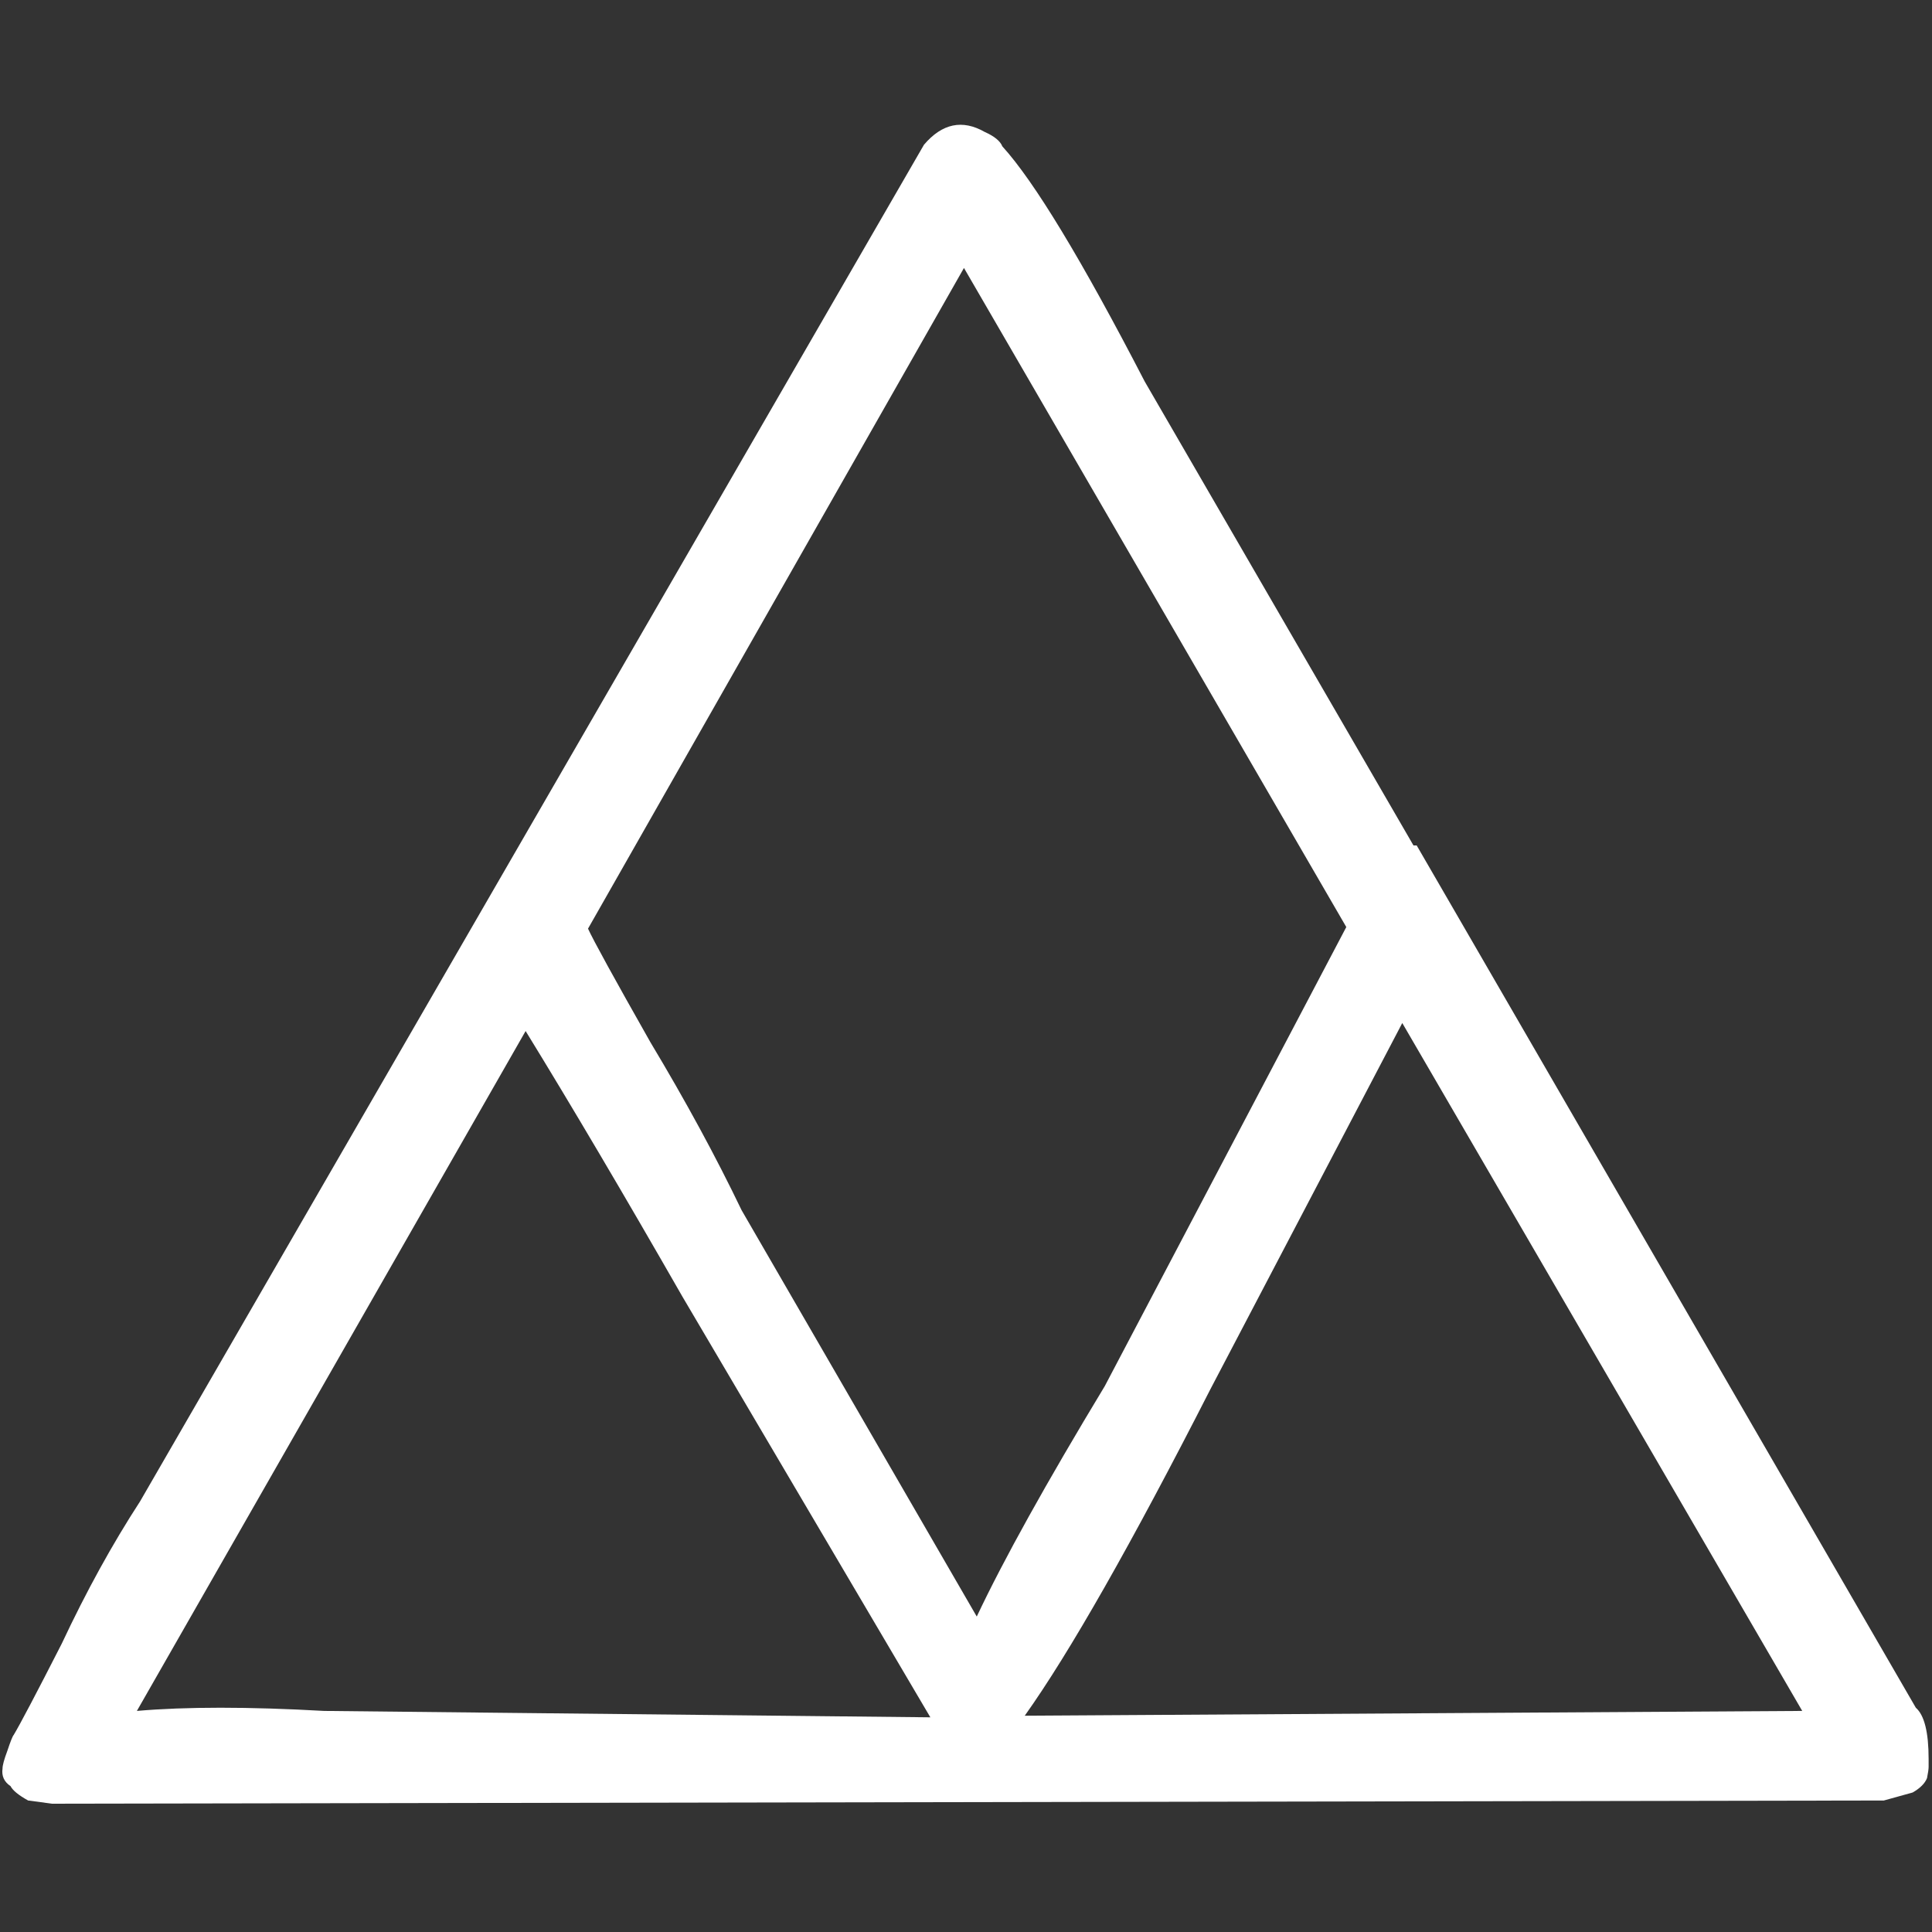 <svg xmlns="http://www.w3.org/2000/svg" fill="#fff" viewBox="0 0 100 100">
  <rect x="0" y="0" width="100" height="100" fill="#333333" stroke="none"/>
  <path d="M99.825 91.456v-.414q0-2.07-.662-2.65l-25.835-44.631h-.166l-13.911-24.013q-4.885-9.44-7.369-12.172-.166-.414-.911-.745-1.739-.994-3.147.662L7.251 77.71q-2.153 3.312-4.057 7.369-1.987 3.892-2.484 4.72-.083.083-.331.828-.248.662-.248.911-.083.58.414.911.166.331.911.745l1.242.166 94.809-.166 1.49-.414q.58-.331.745-.745.083-.414.083-.58M49.894 13.869l19.79 34.115-12.503 23.764q-4.554 7.535-6.624 11.924L38.385 62.64q-1.987-4.14-4.72-8.694-2.815-4.968-3.229-5.879l19.459-34.198M16.773 88.557q-5.879-.331-9.688 0l20.121-35.191q3.561 5.796 8.115 13.745l12.834 21.777-31.382-.331m55.809-35.605l20.701 35.605-40.242.248q3.478-4.885 9.605-16.892l9.936-18.962z"/>
</svg>
